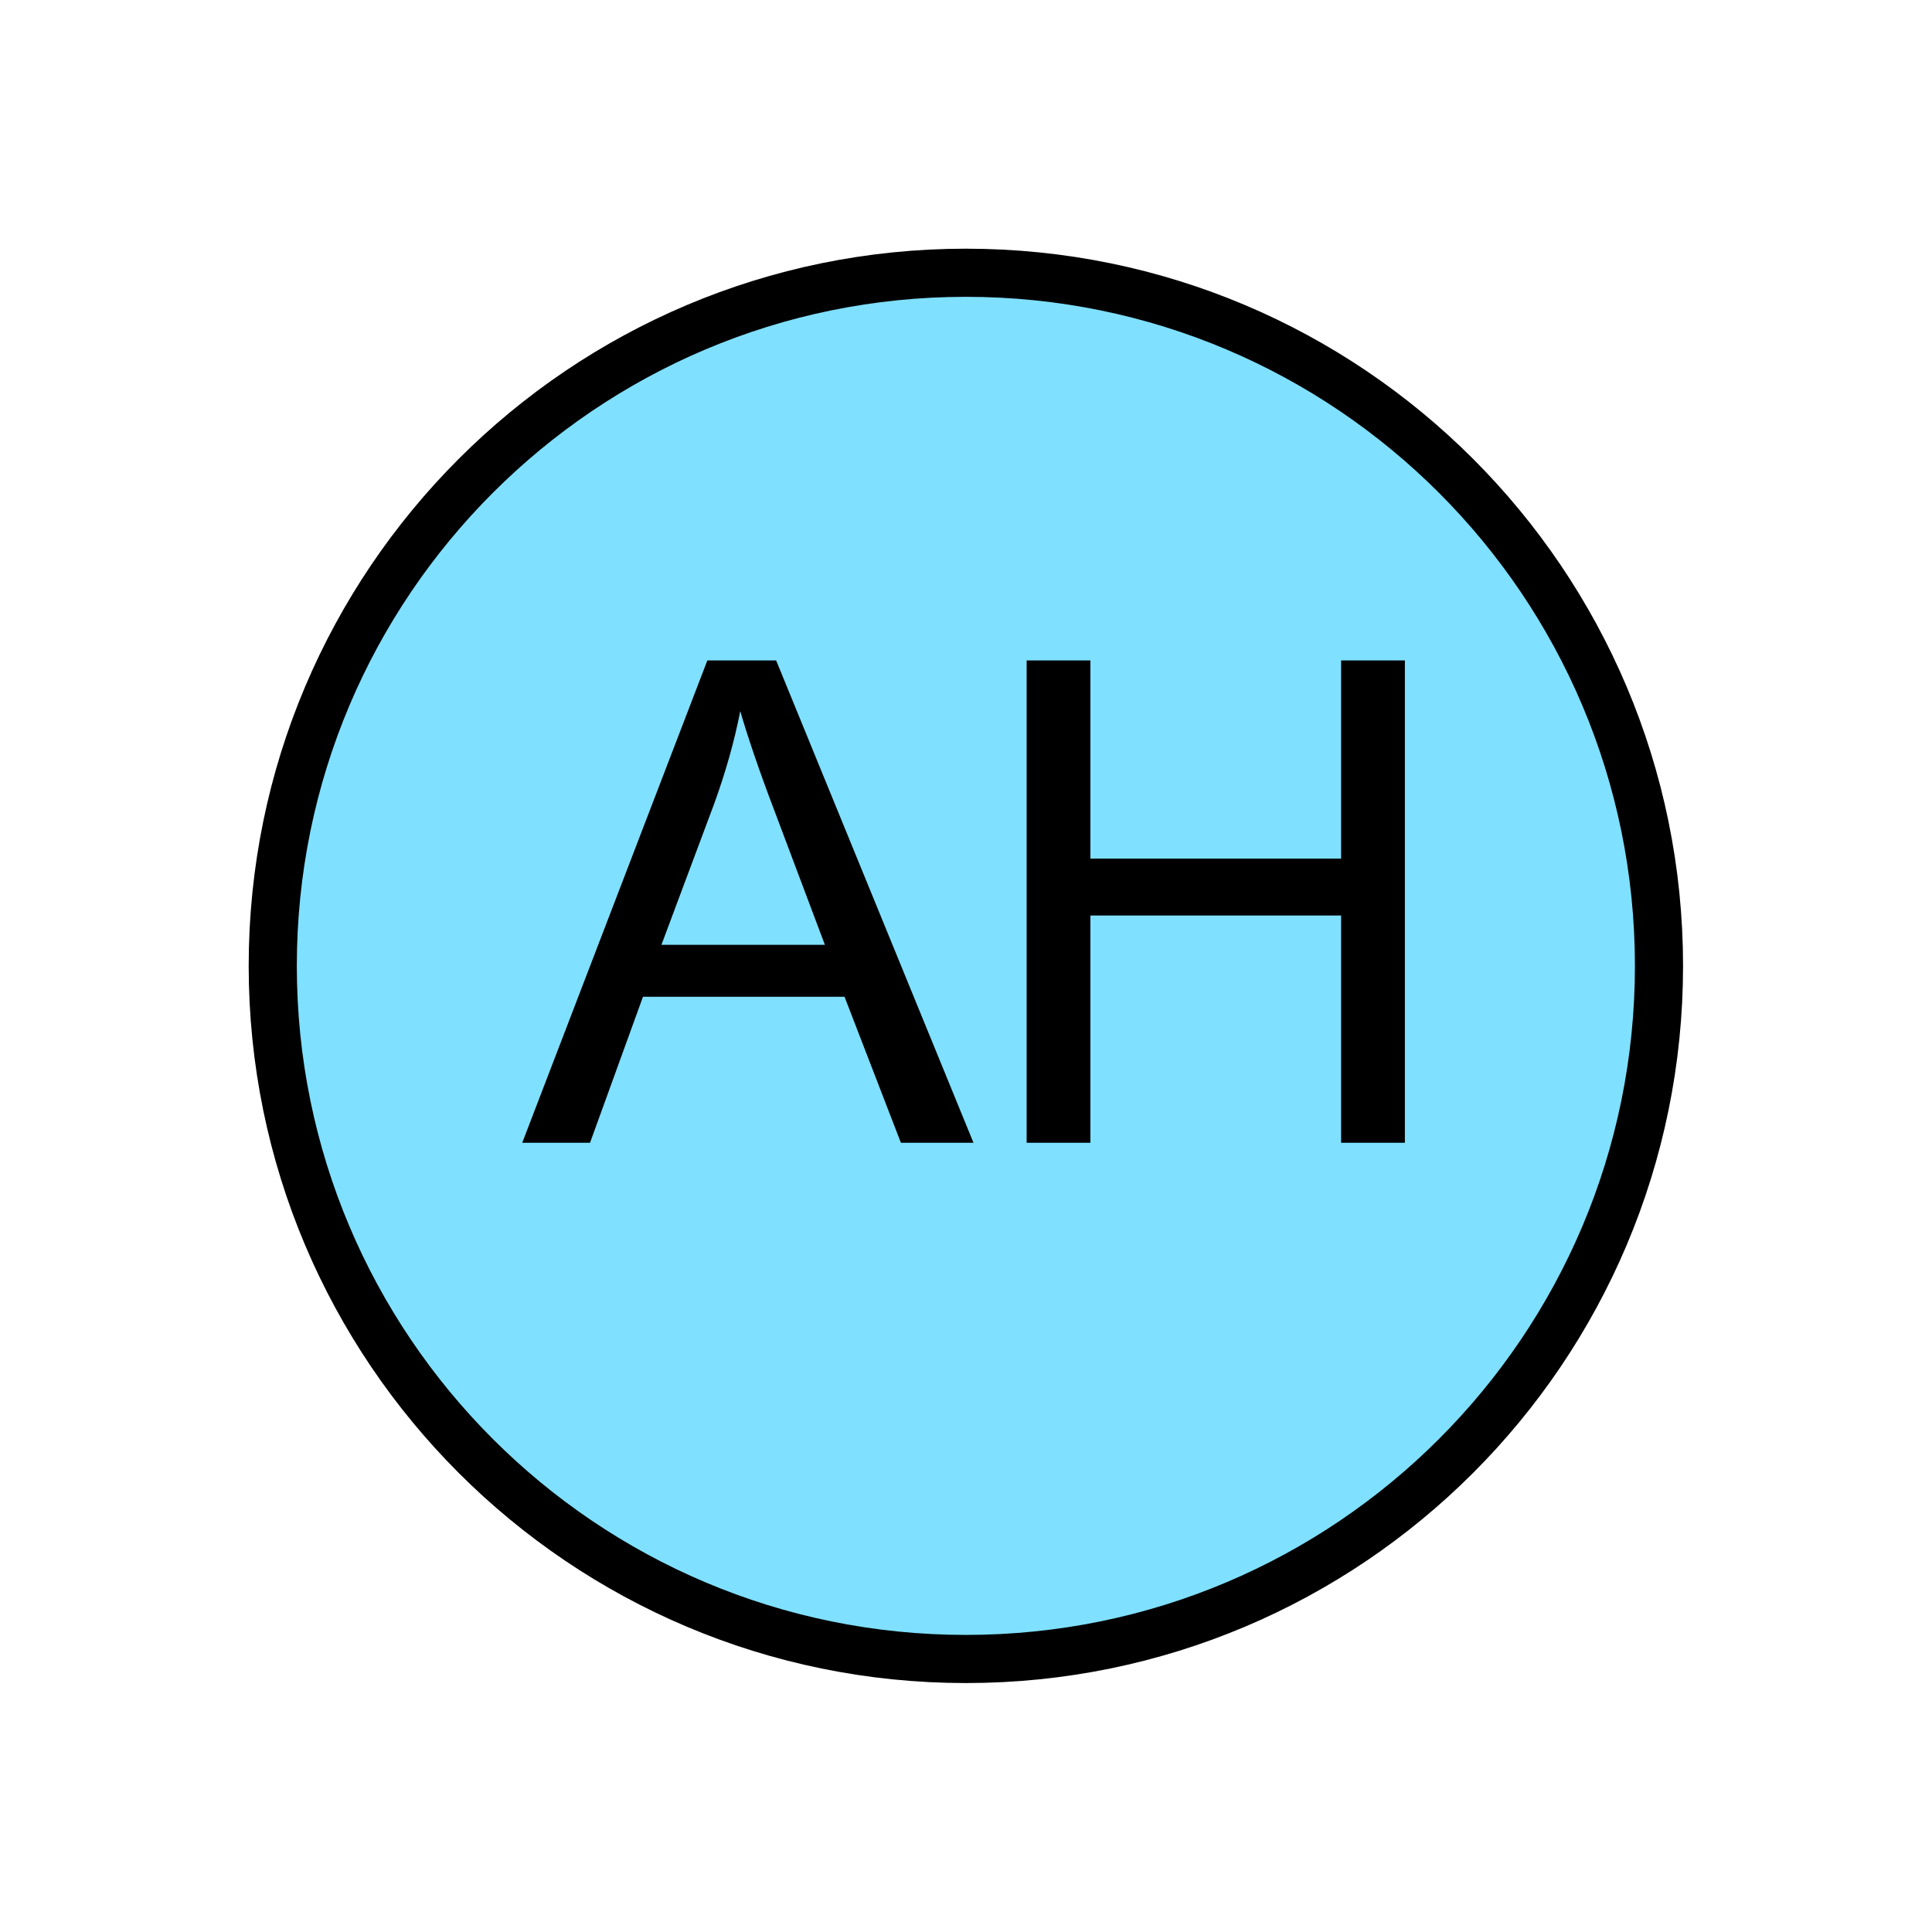 <?xml version="1.0" encoding="UTF-8" standalone="no"?>
<svg
   xmlns:dc="http://purl.org/dc/elements/1.1/"
   xmlns:cc="http://creativecommons.org/ns#"
   xmlns:rdf="http://www.w3.org/1999/02/22-rdf-syntax-ns#"
   xmlns:svg="http://www.w3.org/2000/svg"
   xmlns="http://www.w3.org/2000/svg"
   id="svg11"
   height="101.85mm"
   width="101.85mm"
   version="1.0">
  <defs
     id="defs3">
    <pattern
       y="0"
       x="0"
       height="6"
       width="6"
       patternUnits="userSpaceOnUse"
       id="EMFhbasepattern" />
  </defs>
  <path
     id="path5"
     d="  M 330.548,192.447   C 330.548,268.73 268.73,330.548 192.447,330.548   C 116.203,330.548 54.345,268.73 54.345,192.447   C 54.345,116.203 116.203,54.345 192.447,54.345   C 268.73,54.345 330.548,116.203 330.548,192.447   z "
     style="fill:#80e0ff;fill-rule:evenodd;fill-opacity:1;stroke:none;" />
  <path
     id="path7"
     d="  M 330.548,192.447   C 330.548,268.73 268.73,330.548 192.447,330.548   C 116.203,330.548 54.345,268.73 54.345,192.447   C 54.345,116.203 116.203,54.345 192.447,54.345   C 268.73,54.345 330.548,116.203 330.548,192.447  "
     style="fill:none;stroke:#000000;stroke-width:9.59px;stroke-linecap:butt;stroke-linejoin:miter;stroke-miterlimit:10;stroke-dasharray:none;stroke-opacity:1;" />
  <path
     id="path9"
     d="  M 104.055,227.691   L 140.938,131.588   L 154.645,131.588   L 193.965,227.691   L 179.5,227.691   L 168.271,198.6   L 128.111,198.6   L 117.562,227.691   z  M 131.788,188.251   L 164.355,188.251   L 154.325,161.598   C 151.248,153.526 149.01,146.892 147.492,141.698   C 146.293,147.851 144.535,153.965 142.337,160.039   z  M 204.554,227.691   L 204.554,131.588   L 217.262,131.588   L 217.262,171.068   L 267.211,171.068   L 267.211,131.588   L 279.919,131.588   L 279.919,227.691   L 267.211,227.691   L 267.211,182.417   L 217.262,182.417   L 217.262,227.691   z "
     style="fill:#000000;fill-rule:evenodd;fill-opacity:1;stroke:none;" />
</svg>
